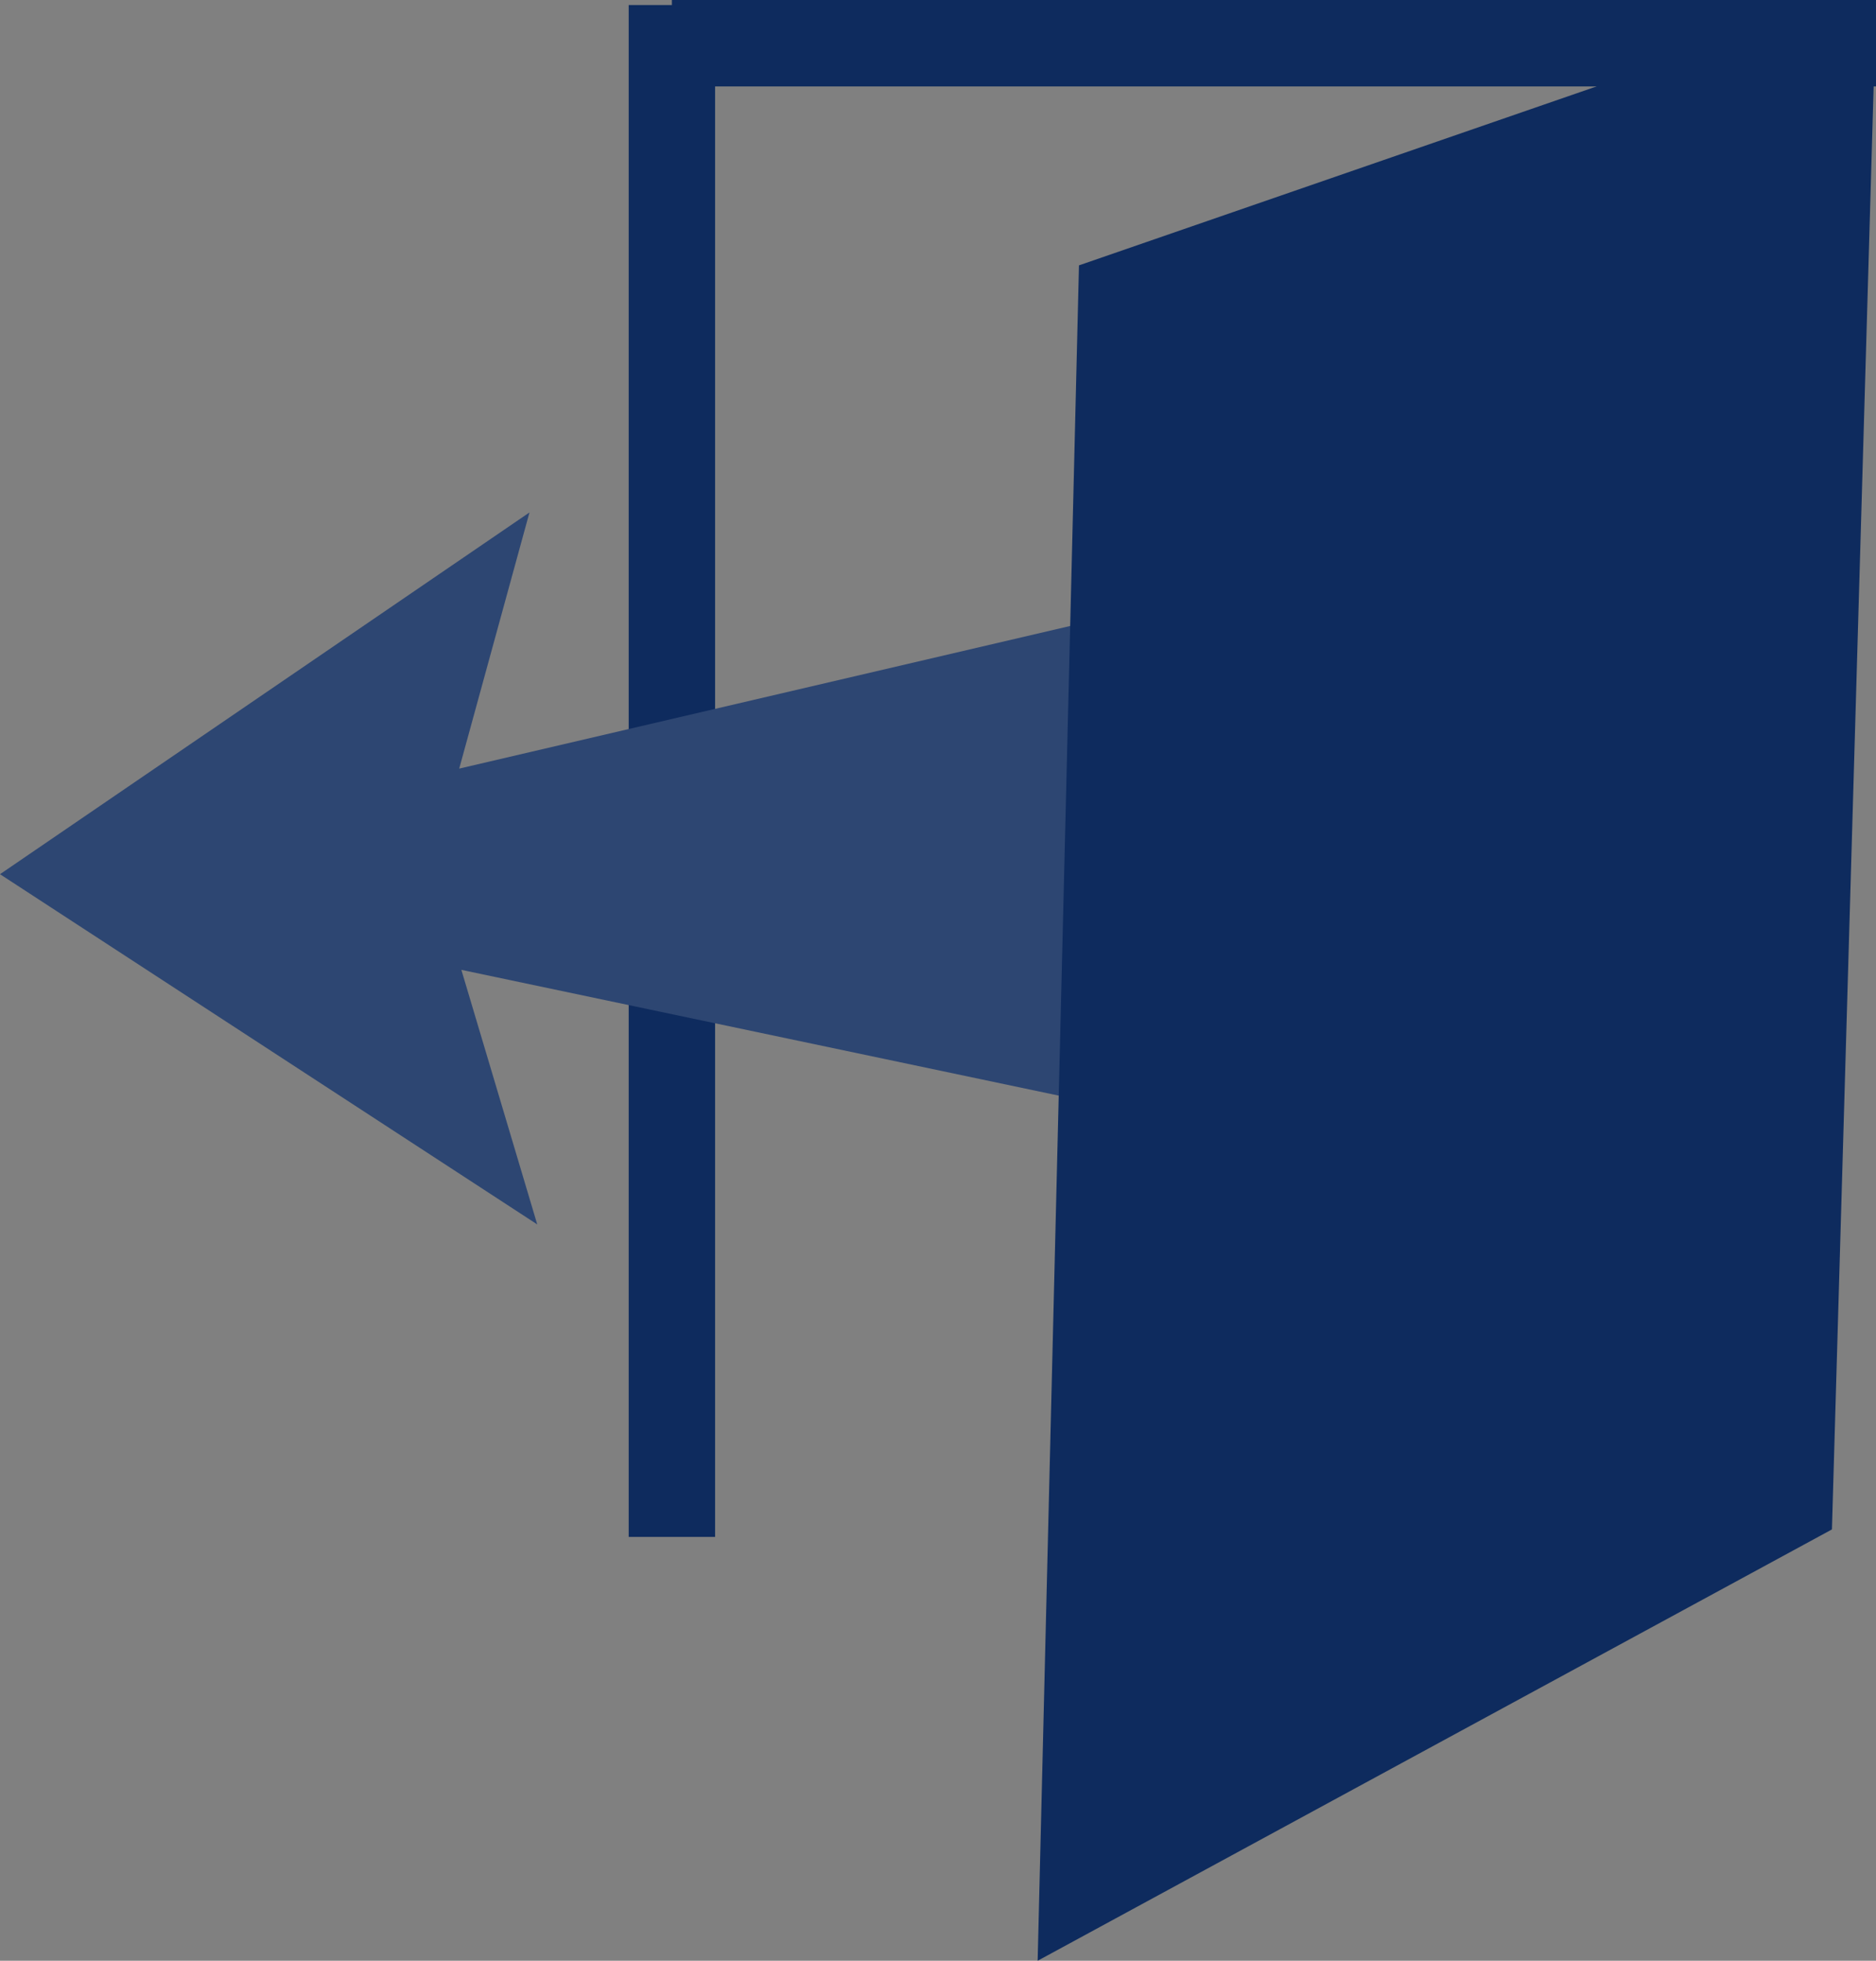 <svg xmlns="http://www.w3.org/2000/svg" viewBox="0 0 130.28 136.1"><rect x="0" y="0" width="130.28" height="136.1" fill="#808080" stroke="none"/><defs><style>.cls-1,.cls-2{fill:#fcfcfc;}.cls-1{stroke:#0e2b5e;stroke-miterlimit:10;stroke-width:6px;}.cls-3{fill:#2d4672;}.cls-4{fill:#0e2b5e;}</style></defs><title>backbtn</title><g id="Layer_2" data-name="Layer 2"><g id="Layer_1-2" data-name="Layer 1"><g id="Layer_4" data-name="Layer 4"><line class="cls-1" x1="46.66" y1="0.35" x2="46.66" y2="106.68"/><path class="cls-2" d="M89.81,59.71,0,60.69" transform="translate(-0.01)"/><polygon class="cls-3" points="0 60.68 36.77 35.57 31.89 53.35 89.58 39.89 74.37 59.87 90.02 79.52 32.04 67.32 37.31 84.99 0 60.68"/><line class="cls-1" x1="46.66" y1="3" x2="130.28" y2="3"/><polygon class="cls-4" points="36.59 0.35 127.22 0.35 74.93 18.42 72.06 136.1 127.22 106.16 130.28 0.35 36.59 0.35"/></g></g></g></svg>